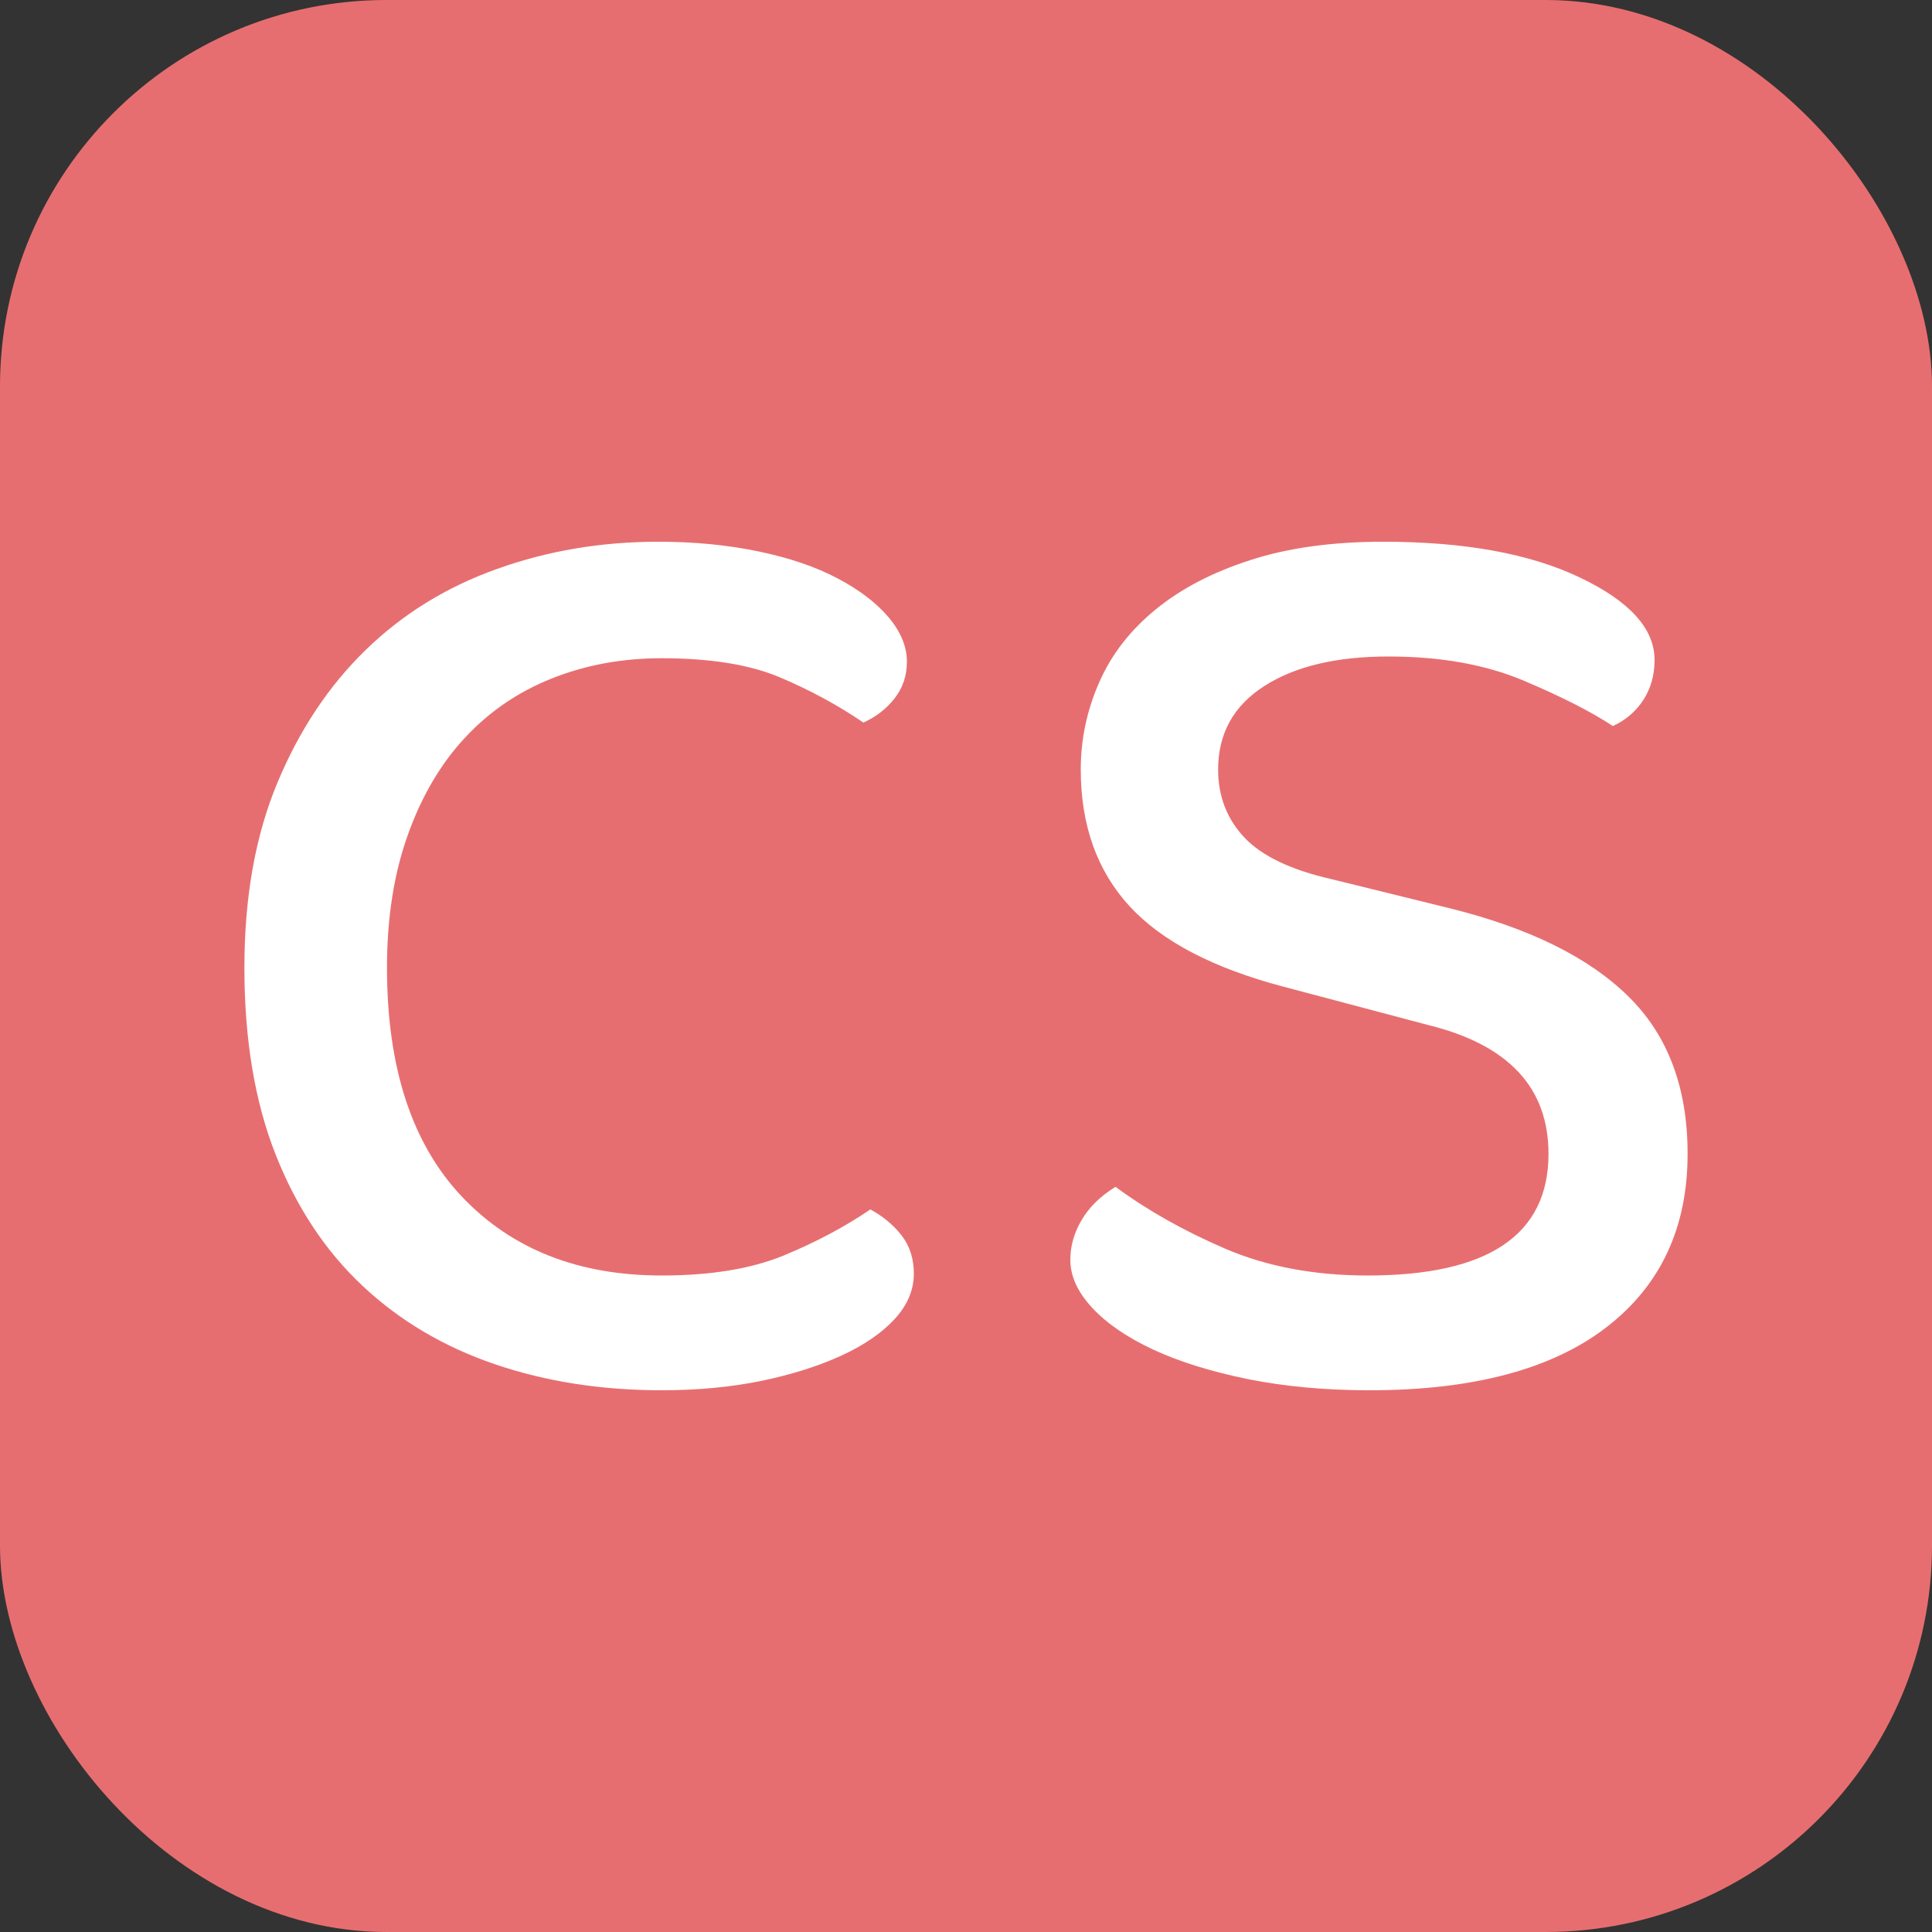 <svg xmlns="http://www.w3.org/2000/svg" width="256" height="256" viewBox="0 0 100 100"><rect x="0" y="0" width="100" height="100" fill="#333333" stroke="none"/><rect width="100" height="100" rx="20" fill="#e76e70"></rect><path fill="#fff" d="M34.25 34.07L34.25 34.07Q31.19 34.07 28.58 35.11Q25.97 36.14 24.08 38.17Q22.19 40.19 21.11 43.21Q20.03 46.22 20.03 50.09L20.03 50.09Q20.03 57.83 23.90 61.93Q27.77 66.02 34.25 66.02L34.25 66.02Q38.03 66.02 40.55 64.99Q43.07 63.95 45.05 62.60L45.05 62.60Q46.04 63.14 46.67 63.95Q47.30 64.76 47.30 65.93L47.30 65.93Q47.30 67.19 46.31 68.27Q45.32 69.35 43.56 70.16Q41.81 70.97 39.43 71.47Q37.04 71.96 34.25 71.96L34.25 71.96Q29.57 71.96 25.61 70.61Q21.65 69.26 18.77 66.56Q15.89 63.86 14.27 59.77Q12.65 55.67 12.65 50.09L12.65 50.09Q12.65 44.60 14.36 40.51Q16.07 36.41 18.95 33.62Q21.83 30.83 25.75 29.44Q29.66 28.04 34.07 28.04L34.07 28.04Q36.86 28.04 39.25 28.54Q41.63 29.03 43.34 29.93Q45.05 30.83 46.00 31.96Q46.94 33.08 46.94 34.25L46.94 34.25Q46.94 35.33 46.31 36.14Q45.68 36.95 44.69 37.40L44.69 37.40Q42.71 36.05 40.37 35.06Q38.03 34.07 34.25 34.07ZM87.35 59.72L87.35 59.72Q87.35 65.48 83.12 68.72Q78.89 71.96 70.88 71.96L70.88 71.96Q67.46 71.96 64.58 71.38Q61.70 70.79 59.68 69.85Q57.65 68.90 56.53 67.69Q55.40 66.47 55.40 65.21L55.40 65.21Q55.40 64.13 55.99 63.14Q56.57 62.15 57.74 61.43L57.74 61.43Q60.17 63.23 63.41 64.63Q66.65 66.02 70.79 66.02L70.79 66.02Q80.15 66.02 80.15 59.72L80.15 59.72Q80.15 54.59 73.94 53.06L73.94 53.06L66.47 51.08Q60.98 49.64 58.46 46.90Q55.94 44.15 55.94 39.83L55.94 39.83Q55.94 37.49 56.89 35.33Q57.83 33.17 59.81 31.55Q61.79 29.93 64.72 28.99Q67.64 28.04 71.60 28.04L71.60 28.04Q77.90 28.04 81.77 29.89Q85.64 31.73 85.64 34.16L85.64 34.16Q85.64 35.33 85.06 36.23Q84.47 37.13 83.48 37.58L83.48 37.58Q81.86 36.50 78.89 35.24Q75.92 33.98 71.87 33.98L71.87 33.98Q67.82 33.98 65.44 35.51Q63.05 37.04 63.05 39.83L63.05 39.83Q63.05 41.90 64.40 43.34Q65.75 44.78 68.90 45.50L68.90 45.50L75.11 47.03Q81.23 48.56 84.29 51.58Q87.35 54.59 87.35 59.72Z"></path></svg>